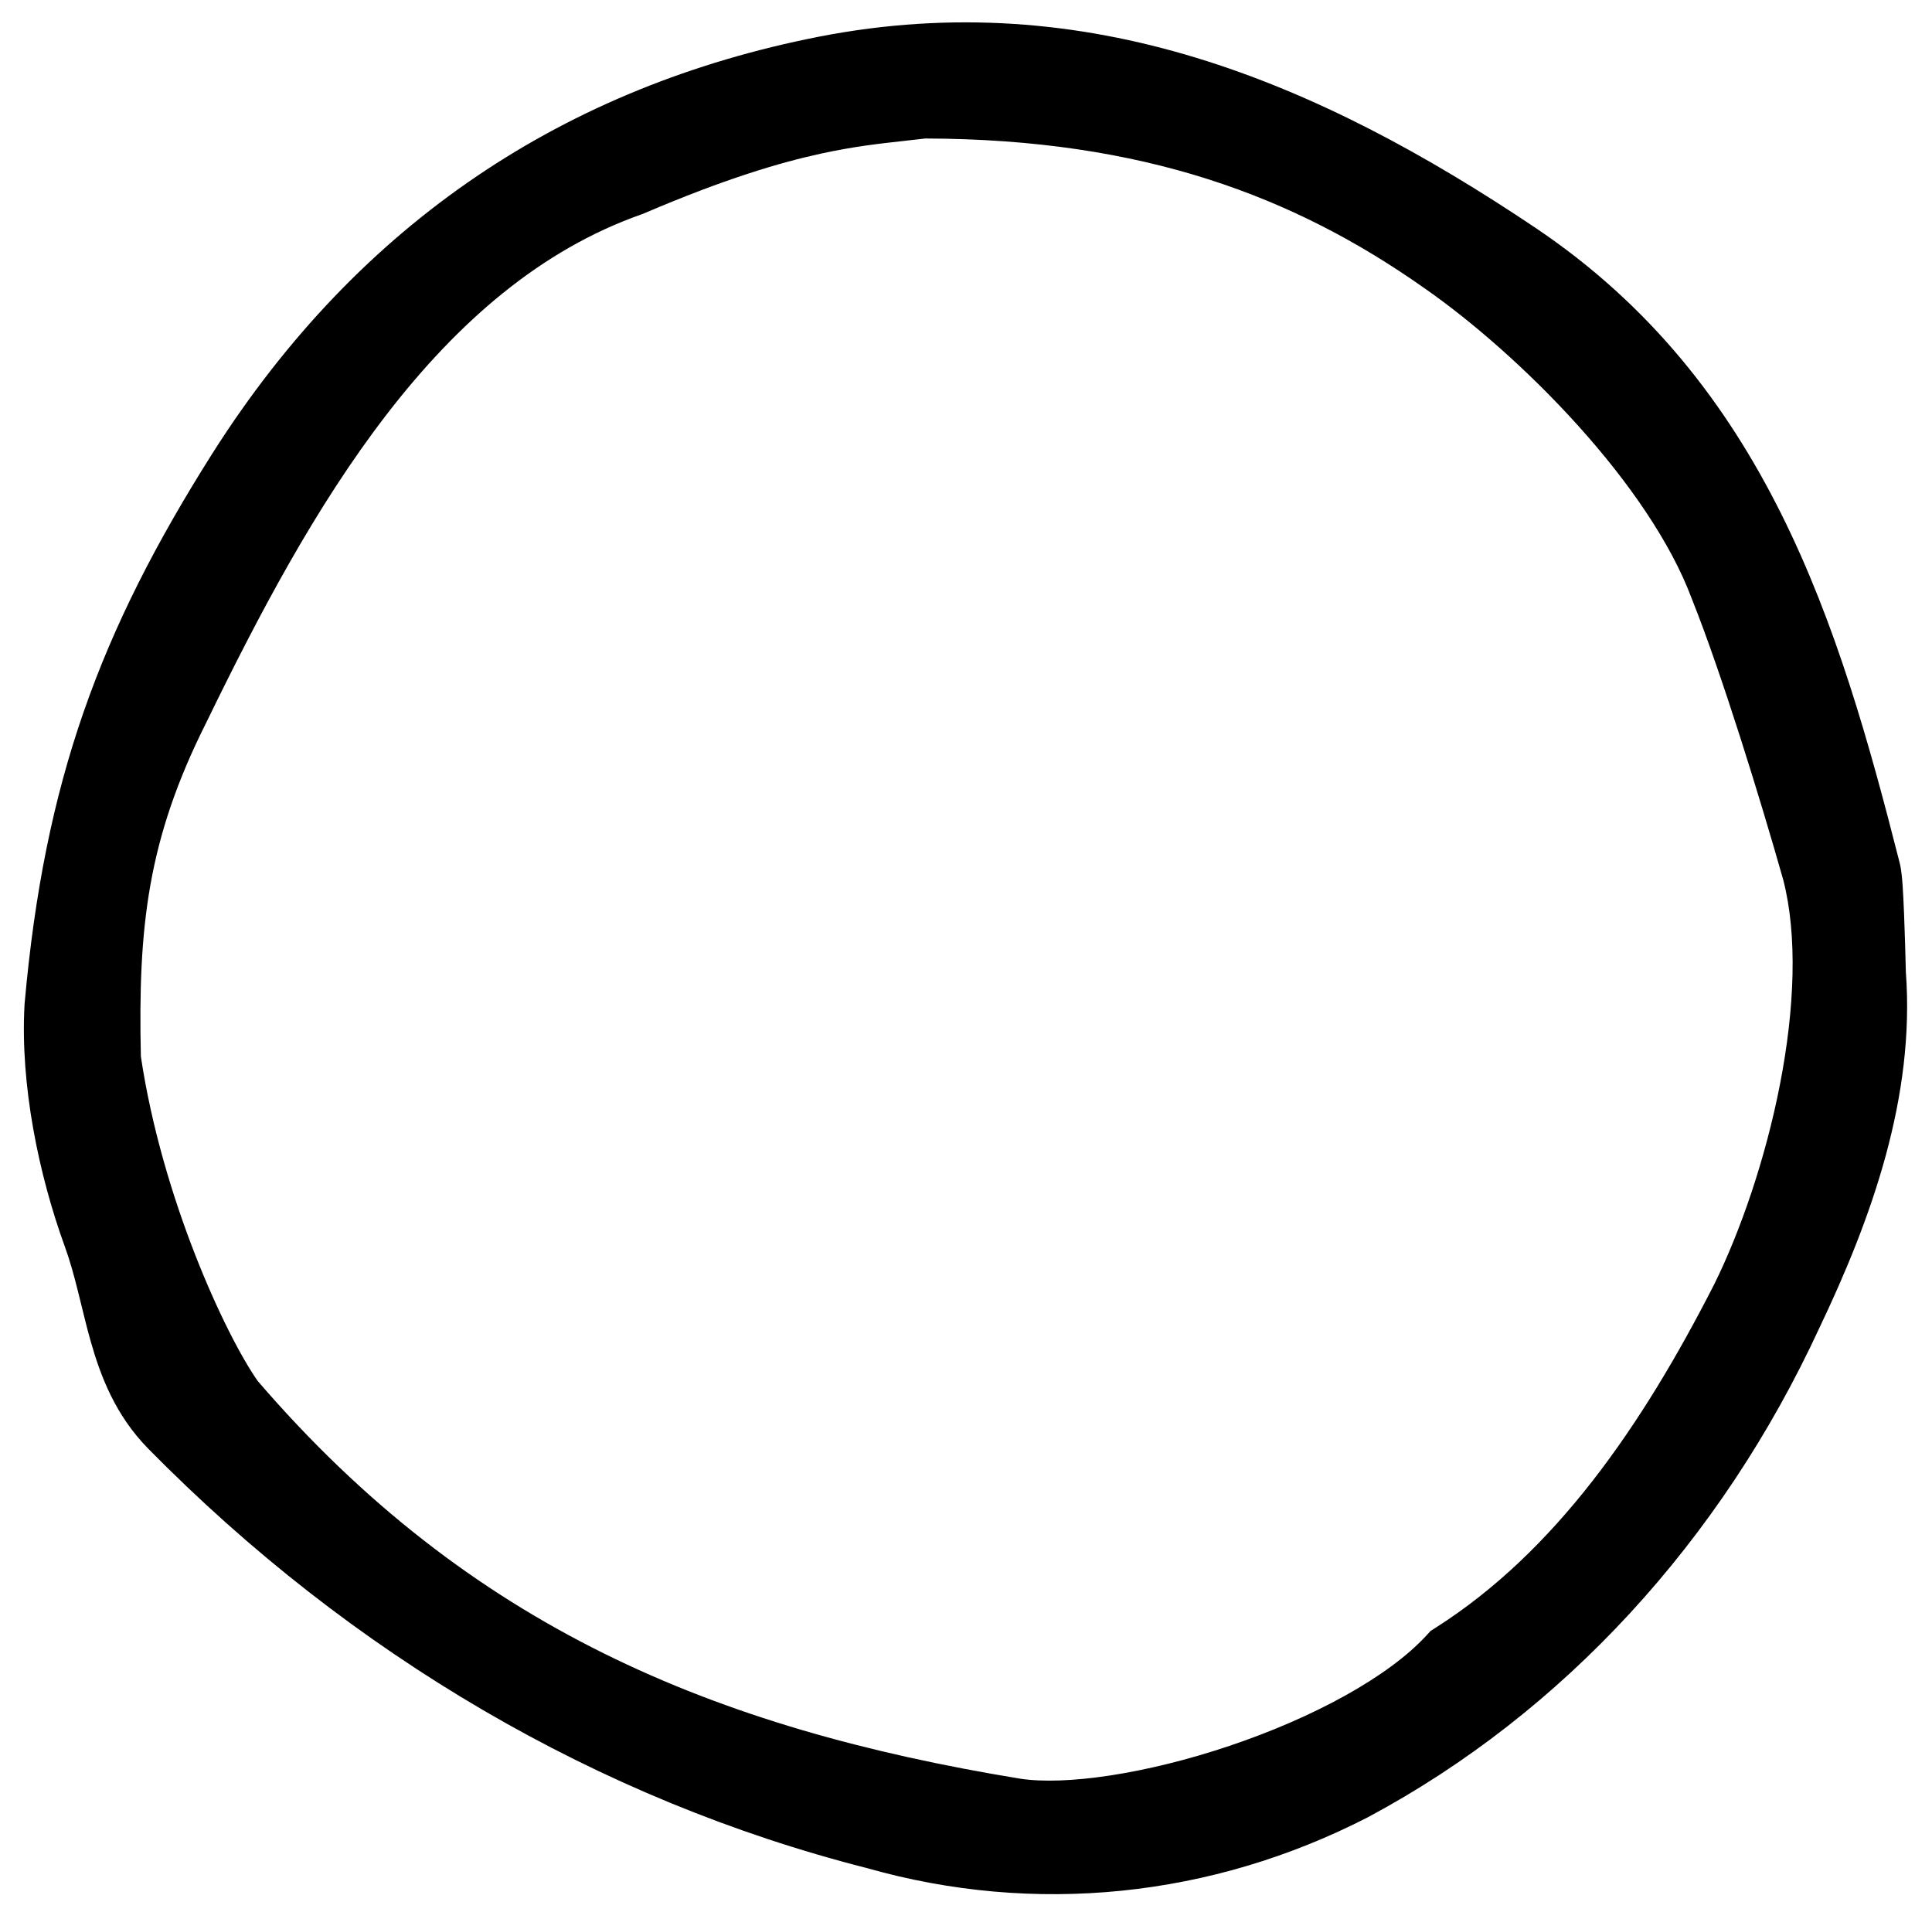 <svg width="301" height="299" viewBox="0 0 301 299" fill="none" xmlns="http://www.w3.org/2000/svg">
<path fill-rule="evenodd" clip-rule="evenodd" d="M23.107 225.693C18.001 220.519 15.684 214.422 14.15 209.027C13.602 207.101 13.102 205.058 12.64 203.167C12.473 202.484 12.31 201.82 12.152 201.19C11.525 198.684 10.897 196.389 10.098 194.193C6.078 183.14 3.118 169.054 3.823 156.52L3.83 156.39L3.842 156.26C6.918 121.721 15.506 98.419 33.124 70.586L33.13 70.577C56.129 34.348 88.406 13.426 127.536 5.725L127.548 5.722C169.424 -2.451 205.298 12.723 239.177 35.464C275.109 59.583 286.512 97.213 295.962 134.419C296.262 135.603 296.37 137.2 296.427 138.044L296.43 138.087C296.511 139.293 296.582 140.772 296.645 142.319C296.768 145.344 296.863 148.821 296.927 151.437C298.373 170.866 291.611 189.793 283.415 206.953C268.108 240.049 243.53 266.811 213.206 283.051L213.147 283.082L213.088 283.113C188.735 295.636 161.177 298.446 135.053 291.02C93.284 280.384 54.731 257.838 23.107 225.693ZM144.159 21.575C143.039 21.71 141.948 21.83 140.861 21.95C136.967 22.38 133.106 22.806 128.015 23.908C121.406 25.338 112.753 27.929 100.413 33.209L100.173 33.312L99.926 33.398C84.238 38.931 71.382 50.135 60.293 64.497C49.181 78.889 40.205 95.974 32.093 112.658L32.072 112.7L32.051 112.741C23.049 130.719 21.485 144.226 21.947 164.581C25.265 186.773 35.179 208.061 40.152 215.142C73.113 253.453 111.26 269.272 158.911 277.089C165.926 278.174 178.425 276.395 191.535 271.986C204.628 267.583 216.271 261.243 222.176 254.842L222.88 254.078L223.757 253.519C242.279 241.715 255.748 222.31 267.126 199.965C271.147 191.81 275.067 180.521 277.329 168.853C279.612 157.085 280.048 145.747 277.84 137.125C274.324 124.699 268.225 104.897 263.625 93.402L263.59 93.316L263.558 93.228C260.321 84.556 253.771 75.083 245.821 66.264C237.933 57.513 229.105 49.89 221.877 44.865L221.858 44.852L221.838 44.838C201.699 30.657 178.252 21.659 144.159 21.575Z" fill="black"/>
</svg>
